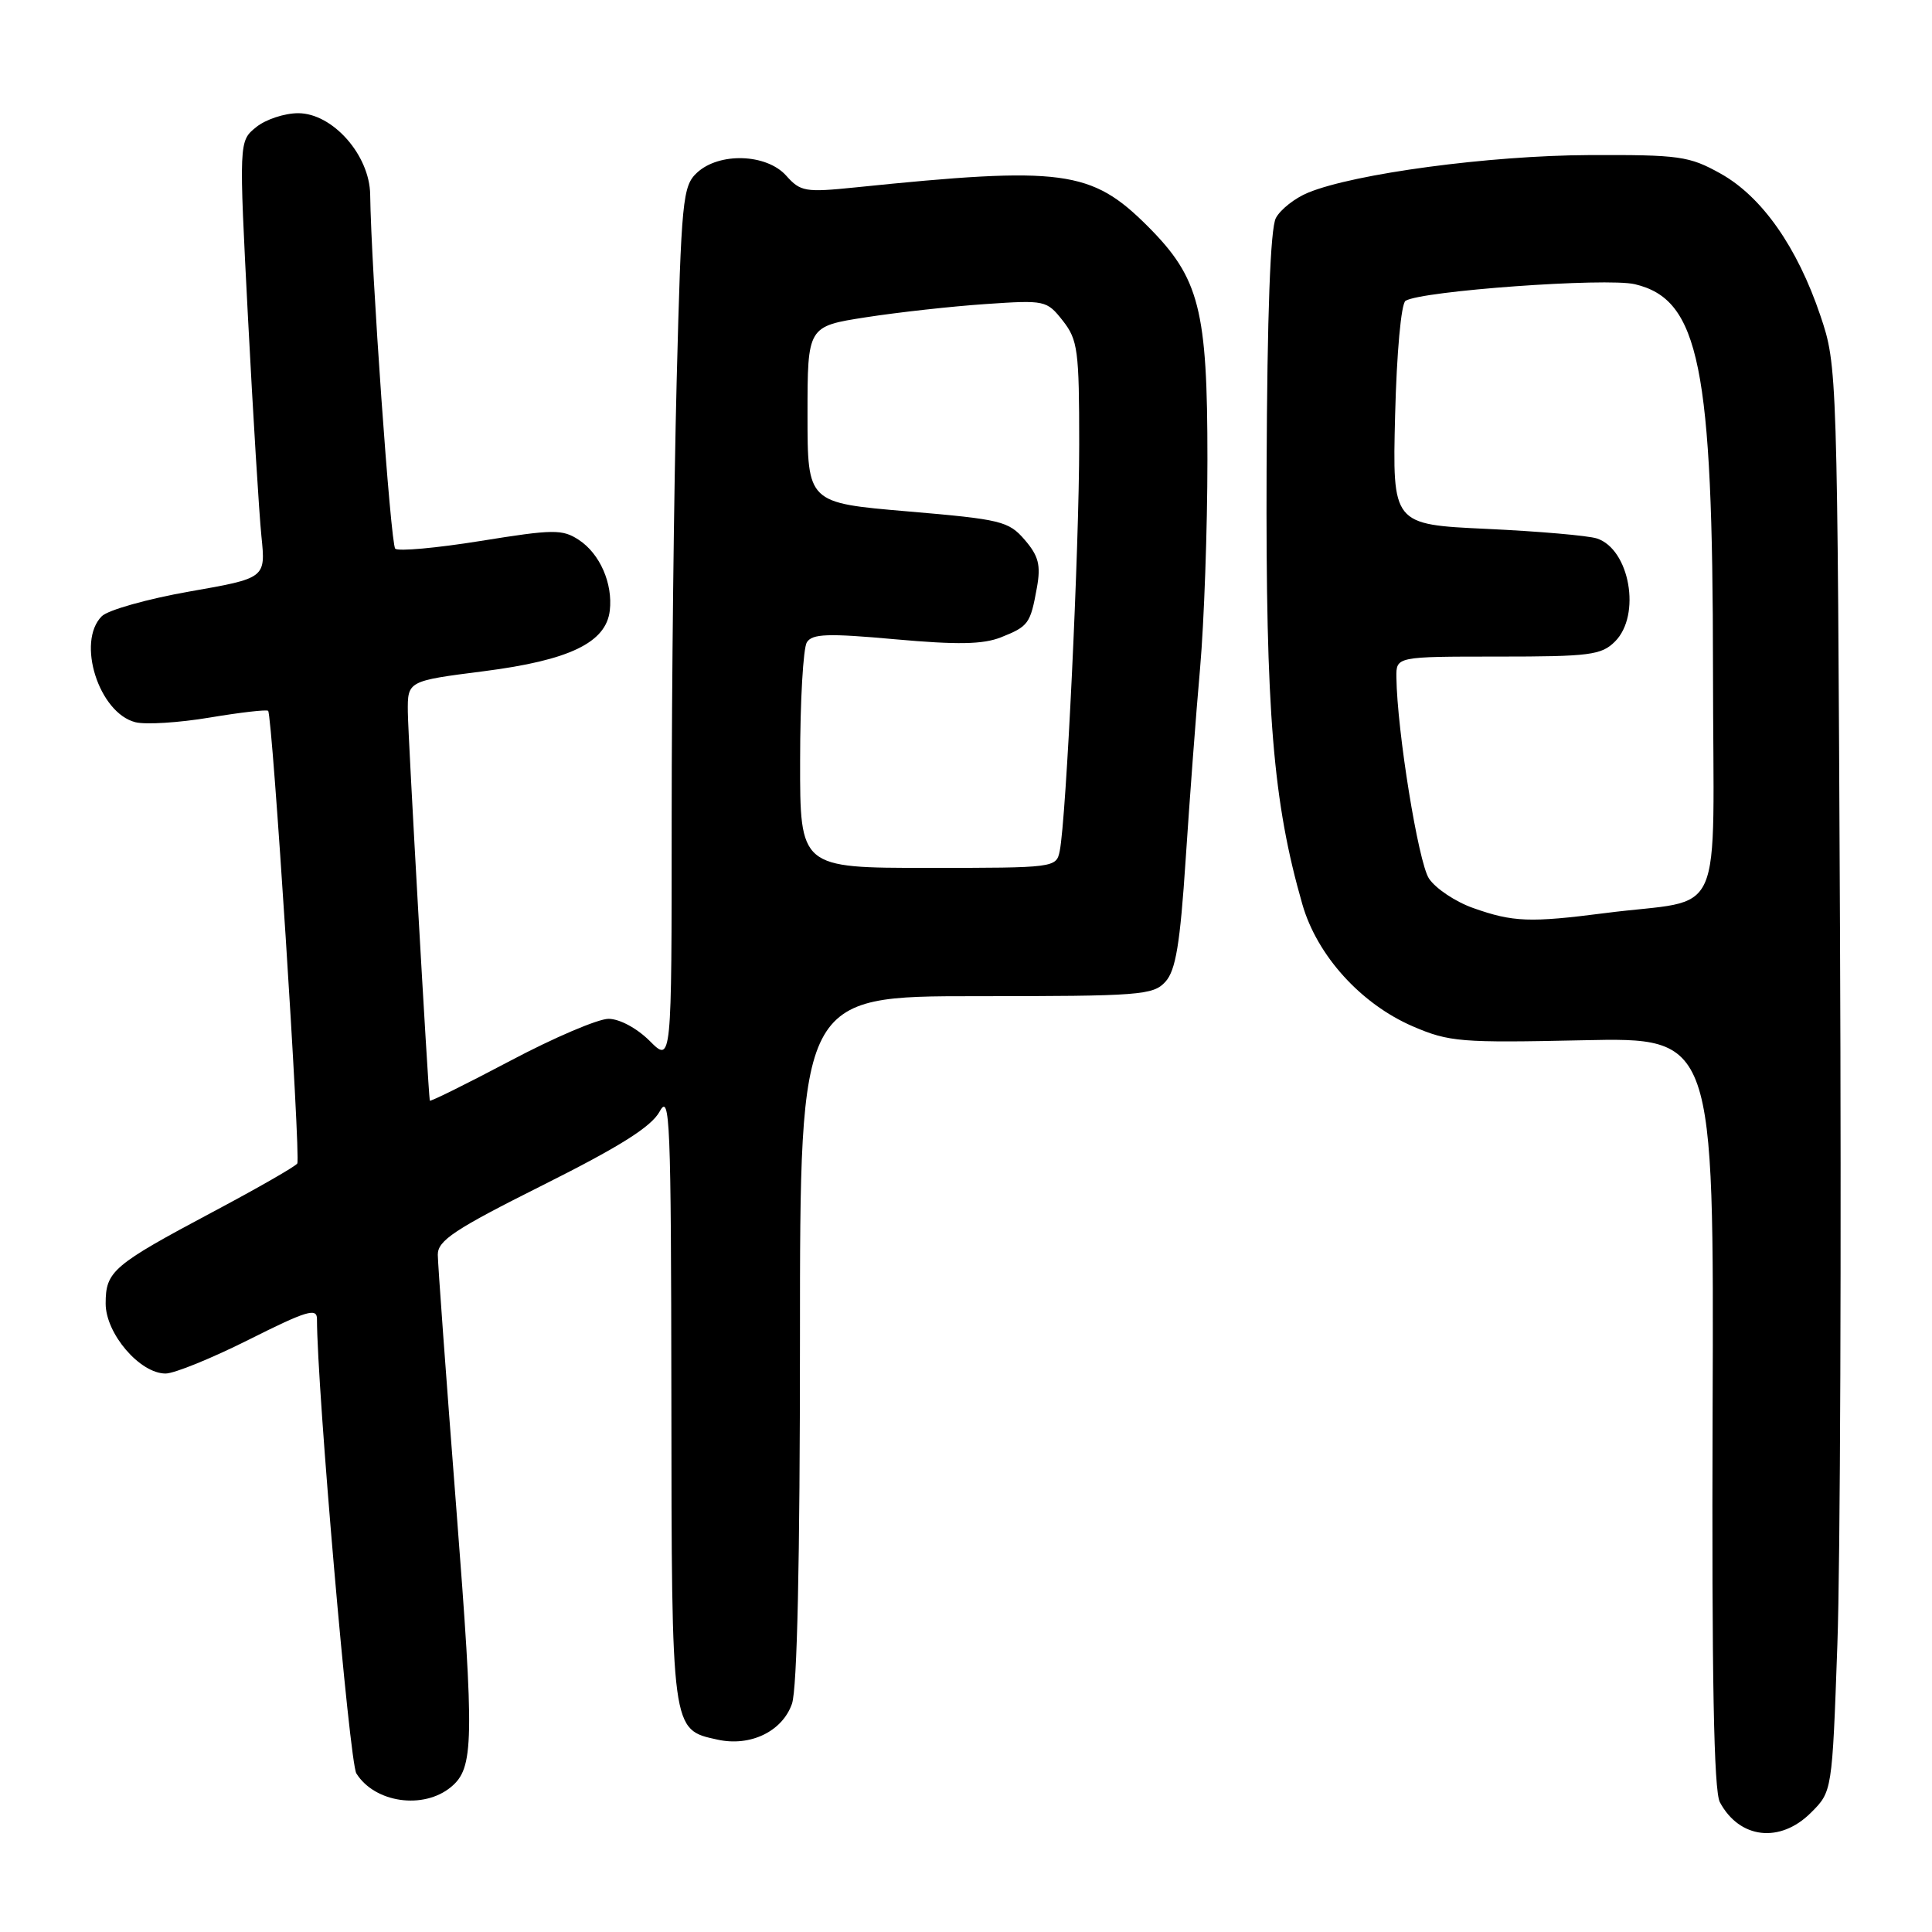 <?xml version="1.0" encoding="UTF-8" standalone="no"?>
<!DOCTYPE svg PUBLIC "-//W3C//DTD SVG 1.1//EN" "http://www.w3.org/Graphics/SVG/1.1/DTD/svg11.dtd" >
<svg xmlns="http://www.w3.org/2000/svg" xmlns:xlink="http://www.w3.org/1999/xlink" version="1.1" viewBox="0 0 256 256">
 <g >
 <path fill="currentColor"
d=" M 239.96 240.19 C 242.77 237.39 242.77 237.39 243.46 217.94 C 243.85 207.25 244.00 164.75 243.81 123.50 C 243.46 48.91 243.45 48.46 241.22 41.85 C 238.15 32.74 233.47 26.07 228.00 23.01 C 223.82 20.68 222.58 20.50 210.50 20.55 C 197.36 20.61 179.47 23.00 173.33 25.53 C 171.59 26.24 169.66 27.76 169.06 28.89 C 168.33 30.26 167.91 41.55 167.83 62.23 C 167.71 94.45 168.68 106.29 172.57 119.83 C 174.52 126.62 180.33 133.03 187.21 136.00 C 192.03 138.07 193.55 138.19 209.74 137.84 C 227.11 137.46 227.11 137.46 226.93 187.07 C 226.81 222.39 227.09 237.29 227.89 238.80 C 230.49 243.66 235.87 244.28 239.96 240.19 Z  M 59.76 236.79 C 62.80 234.26 62.87 230.89 60.46 199.83 C 59.12 182.60 58.02 167.49 58.01 166.26 C 58.00 164.37 60.22 162.90 71.96 157.02 C 82.22 151.88 86.32 149.29 87.42 147.26 C 88.77 144.77 88.92 148.44 88.96 185.03 C 89.00 229.59 88.95 229.17 95.07 230.51 C 99.42 231.47 103.66 229.43 104.94 225.76 C 105.63 223.77 106.00 206.85 106.00 177.35 C 106.00 132.00 106.00 132.00 129.35 132.00 C 151.09 132.00 152.81 131.87 154.43 130.08 C 155.79 128.57 156.37 125.10 157.11 113.83 C 157.63 105.95 158.48 94.55 159.02 88.50 C 159.55 82.45 159.99 70.04 159.99 60.93 C 160.00 40.99 158.94 36.85 152.08 29.98 C 144.61 22.52 140.83 22.01 113.36 24.83 C 106.70 25.51 106.07 25.40 104.18 23.28 C 101.58 20.36 95.29 20.15 92.35 22.89 C 90.46 24.65 90.28 26.42 89.66 50.55 C 89.30 64.73 89.00 90.84 89.00 108.59 C 89.00 140.85 89.00 140.85 86.08 137.92 C 84.39 136.24 82.09 135.00 80.63 135.00 C 79.25 135.00 73.36 137.51 67.56 140.59 C 61.75 143.66 56.98 146.02 56.95 145.84 C 56.71 144.27 54.07 97.55 54.04 94.36 C 54.00 90.23 54.00 90.23 64.11 88.94 C 75.44 87.49 80.30 85.16 80.80 80.91 C 81.22 77.32 79.49 73.37 76.70 71.54 C 74.52 70.11 73.35 70.12 63.68 71.68 C 57.84 72.62 52.75 73.08 52.37 72.70 C 51.76 72.09 49.18 35.65 49.05 25.78 C 48.98 20.55 44.07 15.00 39.51 15.00 C 37.70 15.00 35.19 15.83 33.94 16.85 C 31.65 18.70 31.65 18.70 32.86 42.10 C 33.53 54.97 34.33 68.00 34.64 71.06 C 35.21 76.61 35.21 76.61 25.10 78.38 C 19.54 79.36 14.32 80.83 13.49 81.65 C 10.10 85.04 13.10 94.48 17.95 95.70 C 19.30 96.04 23.73 95.76 27.79 95.08 C 31.85 94.40 35.33 94.00 35.53 94.19 C 36.09 94.75 39.87 153.41 39.39 154.17 C 39.16 154.55 34.14 157.43 28.23 160.57 C 14.93 167.65 14.00 168.44 14.00 172.73 C 14.00 176.71 18.53 182.00 21.94 182.00 C 23.10 182.00 28.08 179.97 33.02 177.49 C 40.61 173.68 42.00 173.26 42.00 174.76 C 42.00 183.91 46.30 233.51 47.22 234.99 C 49.66 238.89 56.11 239.81 59.76 236.79 Z  M 195.21 120.32 C 192.85 119.49 190.21 117.72 189.34 116.40 C 187.93 114.24 185.12 96.85 185.03 89.75 C 185.00 87.00 185.00 87.00 198.50 87.00 C 210.67 87.00 212.20 86.80 214.00 85.00 C 217.49 81.51 215.95 72.78 211.60 71.35 C 210.44 70.97 203.88 70.40 197.00 70.08 C 184.50 69.50 184.50 69.50 184.86 55.00 C 185.07 46.71 185.66 40.23 186.24 39.86 C 188.34 38.54 212.85 36.77 216.63 37.66 C 225.17 39.68 226.96 48.52 226.98 88.70 C 227.00 123.11 228.87 118.89 212.68 120.99 C 202.74 122.27 200.48 122.19 195.21 120.32 Z  M 106.02 100.75 C 106.02 92.91 106.43 85.88 106.91 85.11 C 107.63 83.97 109.69 83.90 118.64 84.71 C 126.88 85.45 130.25 85.39 132.63 84.45 C 136.29 82.99 136.53 82.66 137.40 77.84 C 137.93 74.88 137.62 73.67 135.78 71.53 C 133.64 69.05 132.67 68.82 120.25 67.76 C 107.00 66.63 107.00 66.63 107.00 54.94 C 107.00 43.24 107.00 43.24 114.75 42.04 C 119.01 41.38 126.13 40.59 130.58 40.29 C 138.49 39.75 138.69 39.79 140.83 42.50 C 142.82 45.04 143.00 46.42 143.00 58.88 C 143.00 72.56 141.28 108.56 140.42 112.75 C 139.97 114.98 139.79 115.00 122.98 115.00 C 106.00 115.00 106.00 115.00 106.02 100.75 Z "/>
</g>
</svg>